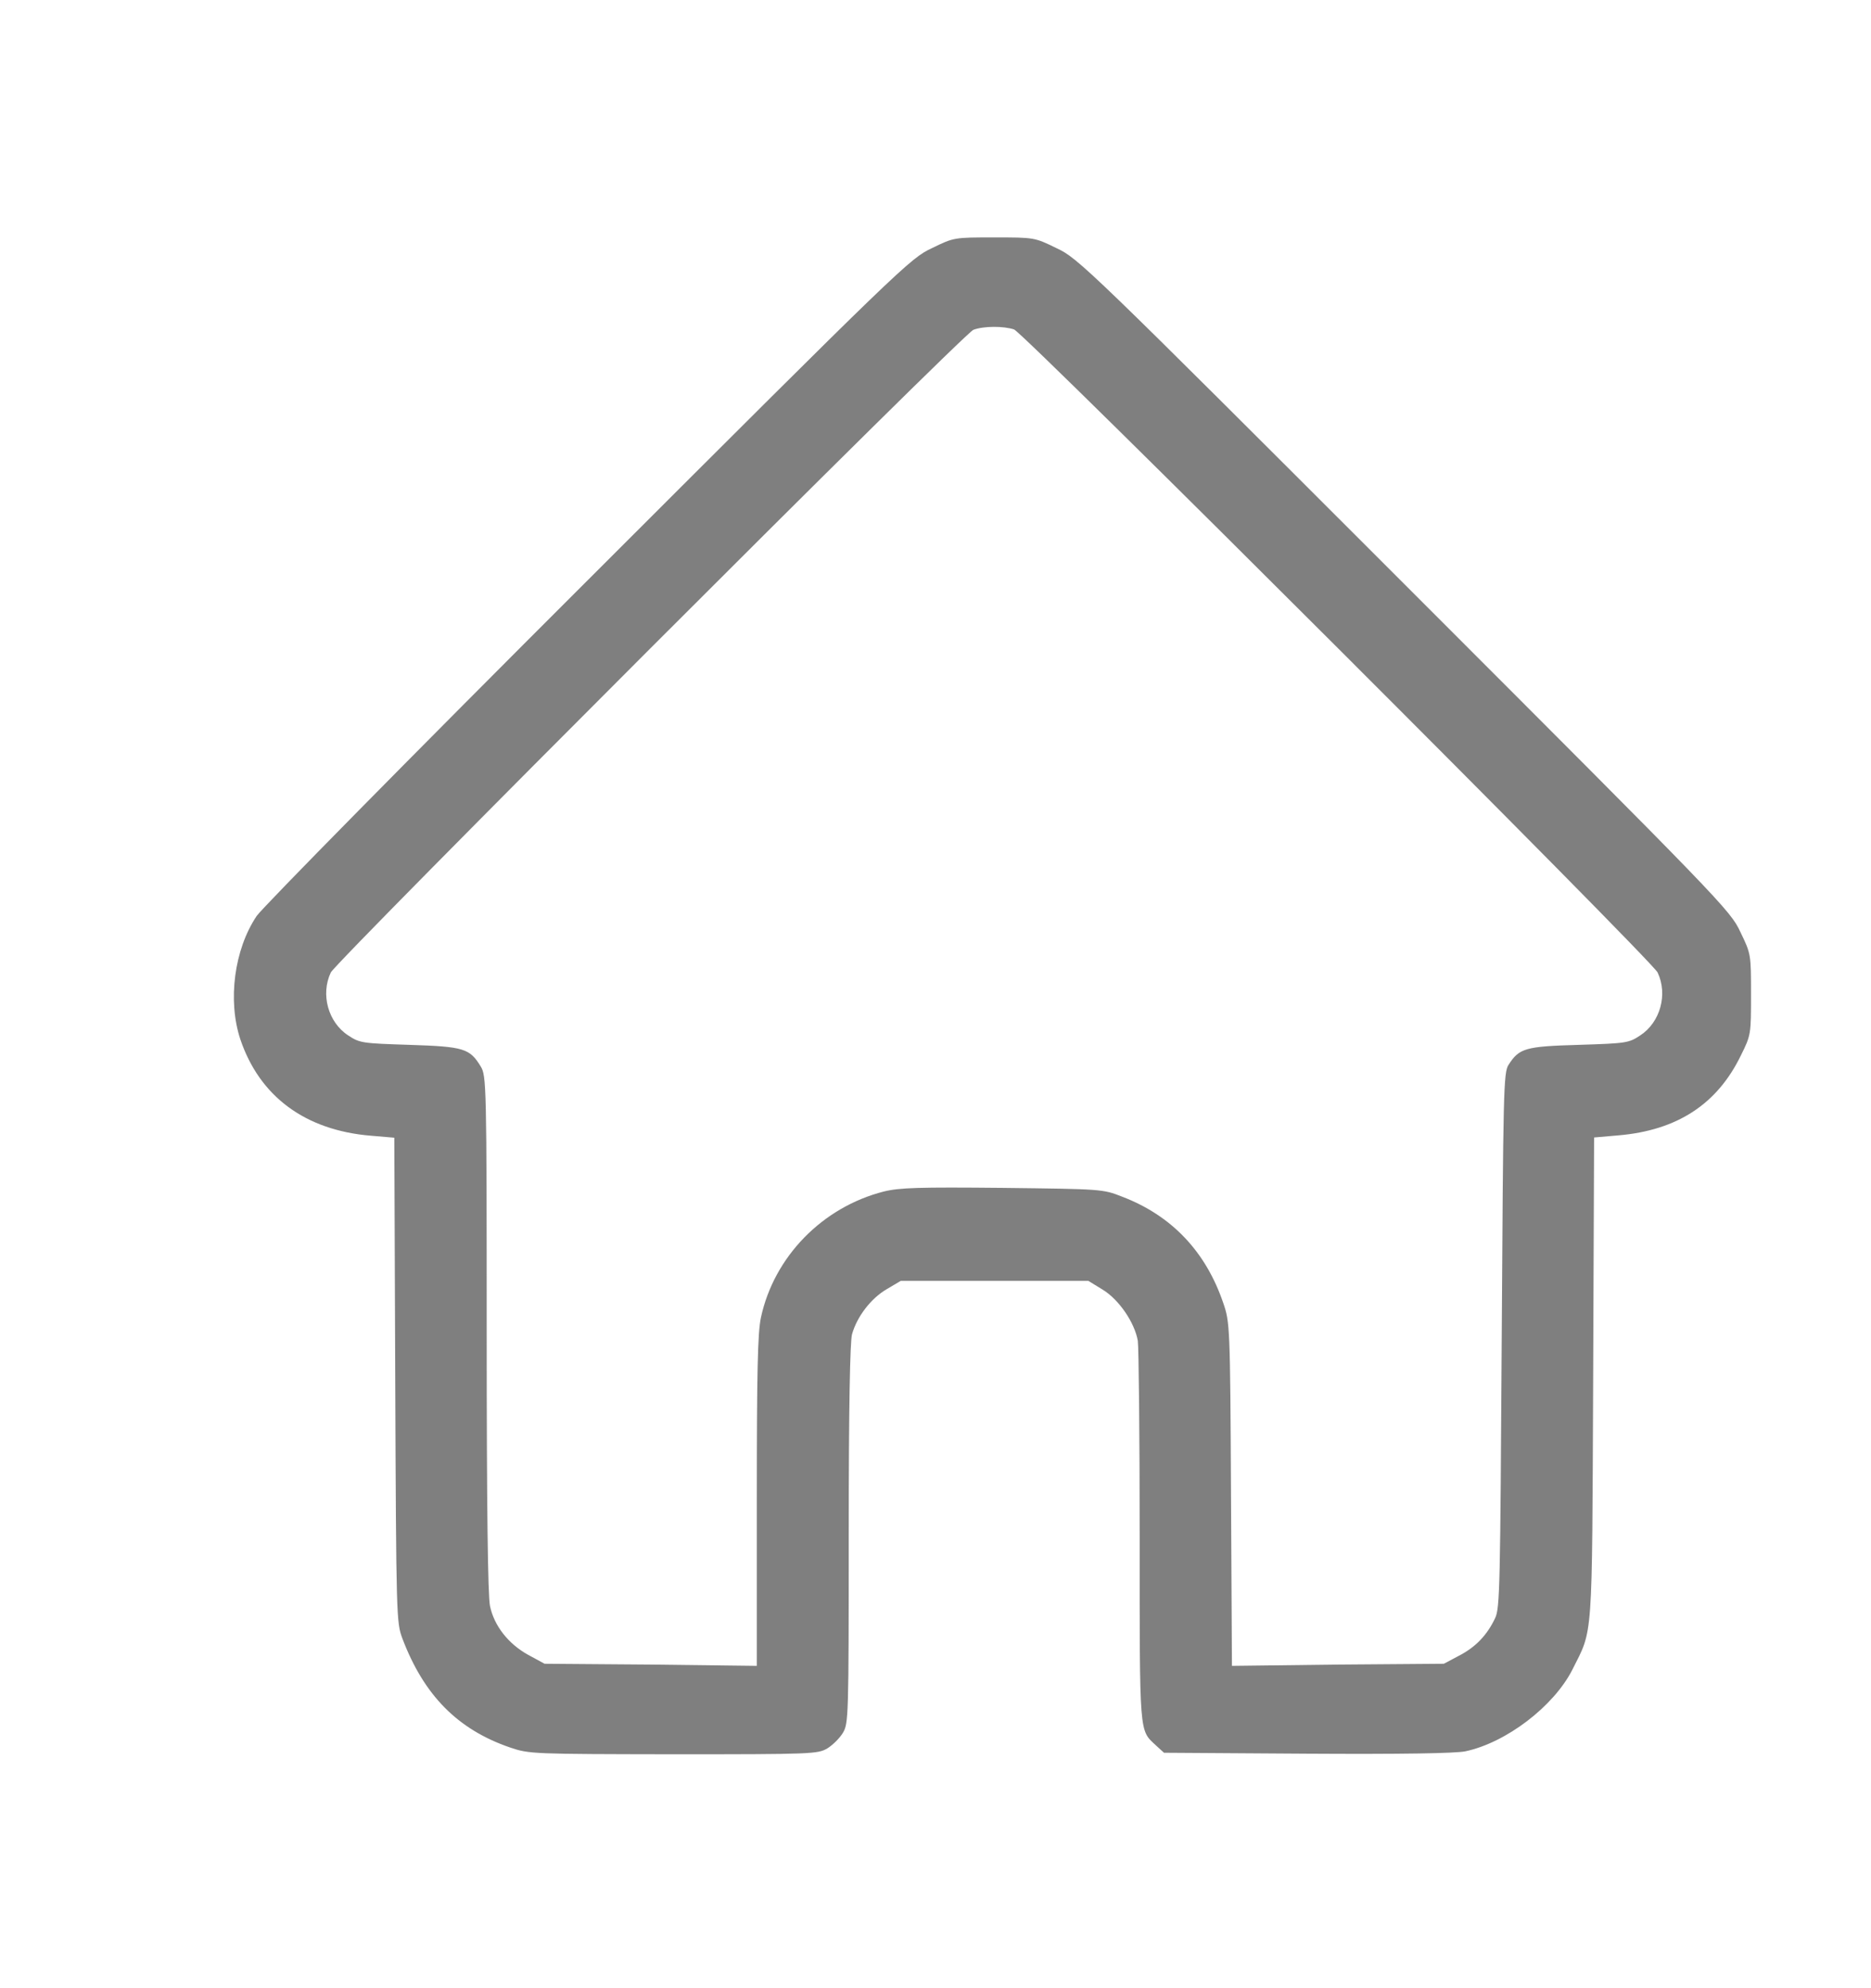 <svg width="16" height="17" viewBox="0 0 16 17" fill="none" xmlns="http://www.w3.org/2000/svg">
<path d="M7.969 2.122C7.784 2.208 7.71 2.279 5.03 4.957C3.517 6.467 2.243 7.761 2.195 7.832C2.002 8.119 1.946 8.556 2.055 8.886C2.22 9.376 2.611 9.665 3.172 9.711L3.372 9.728L3.38 11.799C3.388 13.832 3.39 13.873 3.441 14.01C3.626 14.498 3.916 14.789 4.362 14.942C4.527 14.998 4.553 14.998 5.761 15C6.946 15 6.994 14.998 7.076 14.949C7.121 14.921 7.18 14.863 7.208 14.817C7.256 14.736 7.258 14.685 7.258 13.122C7.258 12.023 7.269 11.477 7.286 11.409C7.329 11.256 7.449 11.101 7.583 11.023L7.703 10.952H8.505H9.307L9.431 11.028C9.571 11.114 9.703 11.31 9.73 11.464C9.738 11.518 9.746 12.271 9.746 13.142C9.746 14.855 9.741 14.789 9.885 14.924L9.954 14.987L11.175 14.995C11.992 15 12.441 14.992 12.53 14.975C12.88 14.901 13.286 14.591 13.446 14.277C13.624 13.921 13.614 14.066 13.624 11.787L13.632 9.726L13.84 9.708C14.342 9.665 14.685 9.442 14.888 9.023C14.974 8.85 14.974 8.843 14.974 8.502C14.974 8.16 14.974 8.157 14.883 7.969C14.797 7.784 14.728 7.713 12.01 4.995C9.291 2.276 9.22 2.208 9.035 2.122C8.847 2.03 8.845 2.03 8.502 2.03C8.159 2.03 8.157 2.03 7.969 2.122ZM8.672 2.817C8.763 2.853 14.124 8.208 14.175 8.315C14.264 8.502 14.198 8.741 14.027 8.853C13.928 8.919 13.906 8.921 13.502 8.934C13.045 8.947 12.992 8.962 12.901 9.104C12.857 9.167 12.855 9.33 12.842 11.459C12.829 13.548 12.827 13.751 12.786 13.835C12.718 13.98 12.619 14.084 12.477 14.157L12.347 14.226L11.441 14.233L10.535 14.244L10.527 12.774C10.52 11.338 10.517 11.305 10.461 11.142C10.312 10.703 10.02 10.393 9.593 10.231C9.431 10.167 9.416 10.167 8.573 10.157C7.855 10.15 7.692 10.155 7.558 10.188C7.032 10.322 6.619 10.746 6.507 11.266C6.479 11.398 6.472 11.731 6.472 12.838V14.244L5.565 14.233L4.657 14.226L4.517 14.15C4.347 14.056 4.225 13.901 4.19 13.731C4.172 13.642 4.162 12.896 4.162 11.401C4.162 9.264 4.159 9.198 4.111 9.119C4.017 8.964 3.966 8.949 3.502 8.934C3.098 8.921 3.076 8.919 2.977 8.853C2.806 8.741 2.74 8.502 2.829 8.315C2.878 8.216 8.238 2.853 8.324 2.82C8.411 2.787 8.583 2.787 8.672 2.817Z" fill="#7F7F7F"/>
</svg>
